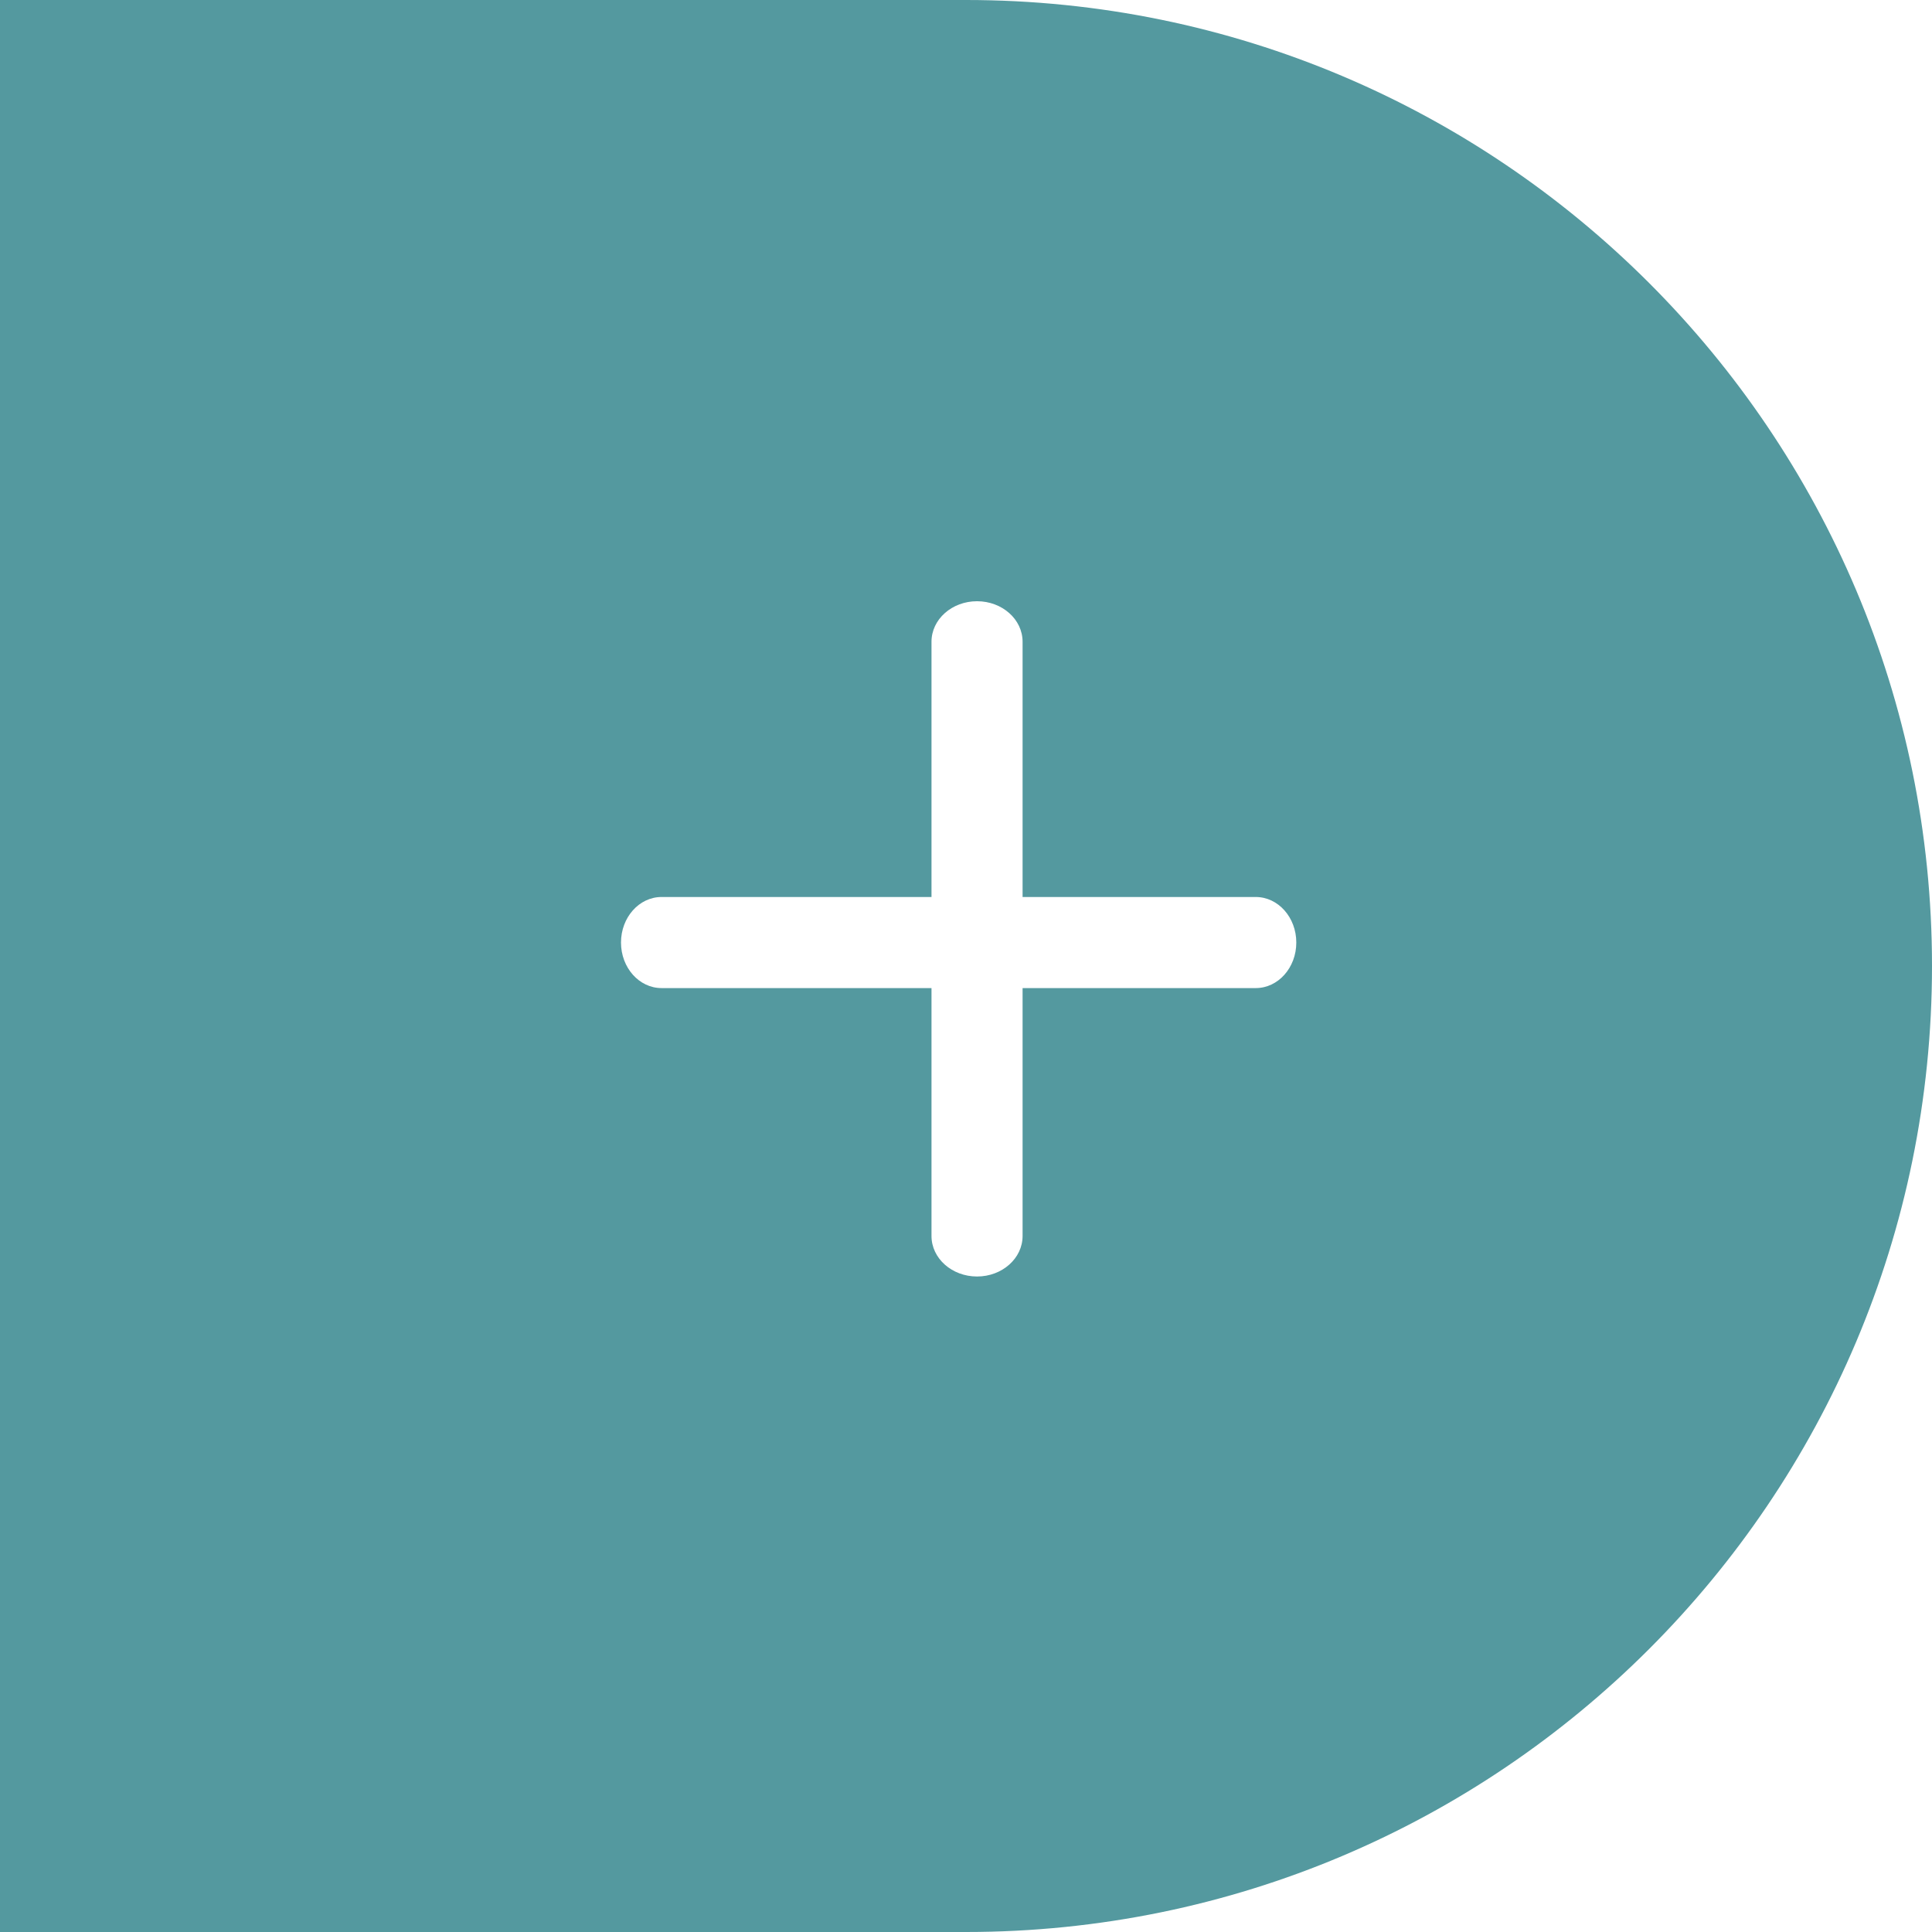<svg width="56" height="56" viewBox="0 0 56 56" fill="none" xmlns="http://www.w3.org/2000/svg">
<g filter="url(#filter0_b_199_199)">
<path d="M0 0H28C43.464 0 56 12.536 56 28C56 43.464 43.464 56 28 56H0V0Z" fill="#54999F"/>
<path d="M19.174 28.64H36.399C37.048 28.64 37.574 28.049 37.574 27.32C37.574 26.591 37.048 26 36.399 26H19.174C18.526 26 18 26.591 18 27.32C18 28.049 18.526 28.64 19.174 28.64Z" fill="white"/>
</g>
<path d="M29.64 35.826V18.601C29.64 17.952 29.049 17.427 28.32 17.427C27.591 17.427 27 17.952 27 18.601V35.826C27 36.474 27.591 37 28.32 37C29.049 37 29.64 36.474 29.64 35.826Z" fill="white"/>
<defs>
<filter id="filter0_b_199_199" x="-15" y="-15" width="86" height="86" filterUnits="userSpaceOnUse" color-interpolation-filters="sRGB">
<feFlood flood-opacity="0" result="BackgroundImageFix"/>
<feGaussianBlur in="BackgroundImageFix" stdDeviation="7.5"/>
<feComposite in2="SourceAlpha" operator="in" result="effect1_backgroundBlur_199_199"/>
<feBlend mode="normal" in="SourceGraphic" in2="effect1_backgroundBlur_199_199" result="shape"/>
</filter>
</defs>
</svg>
